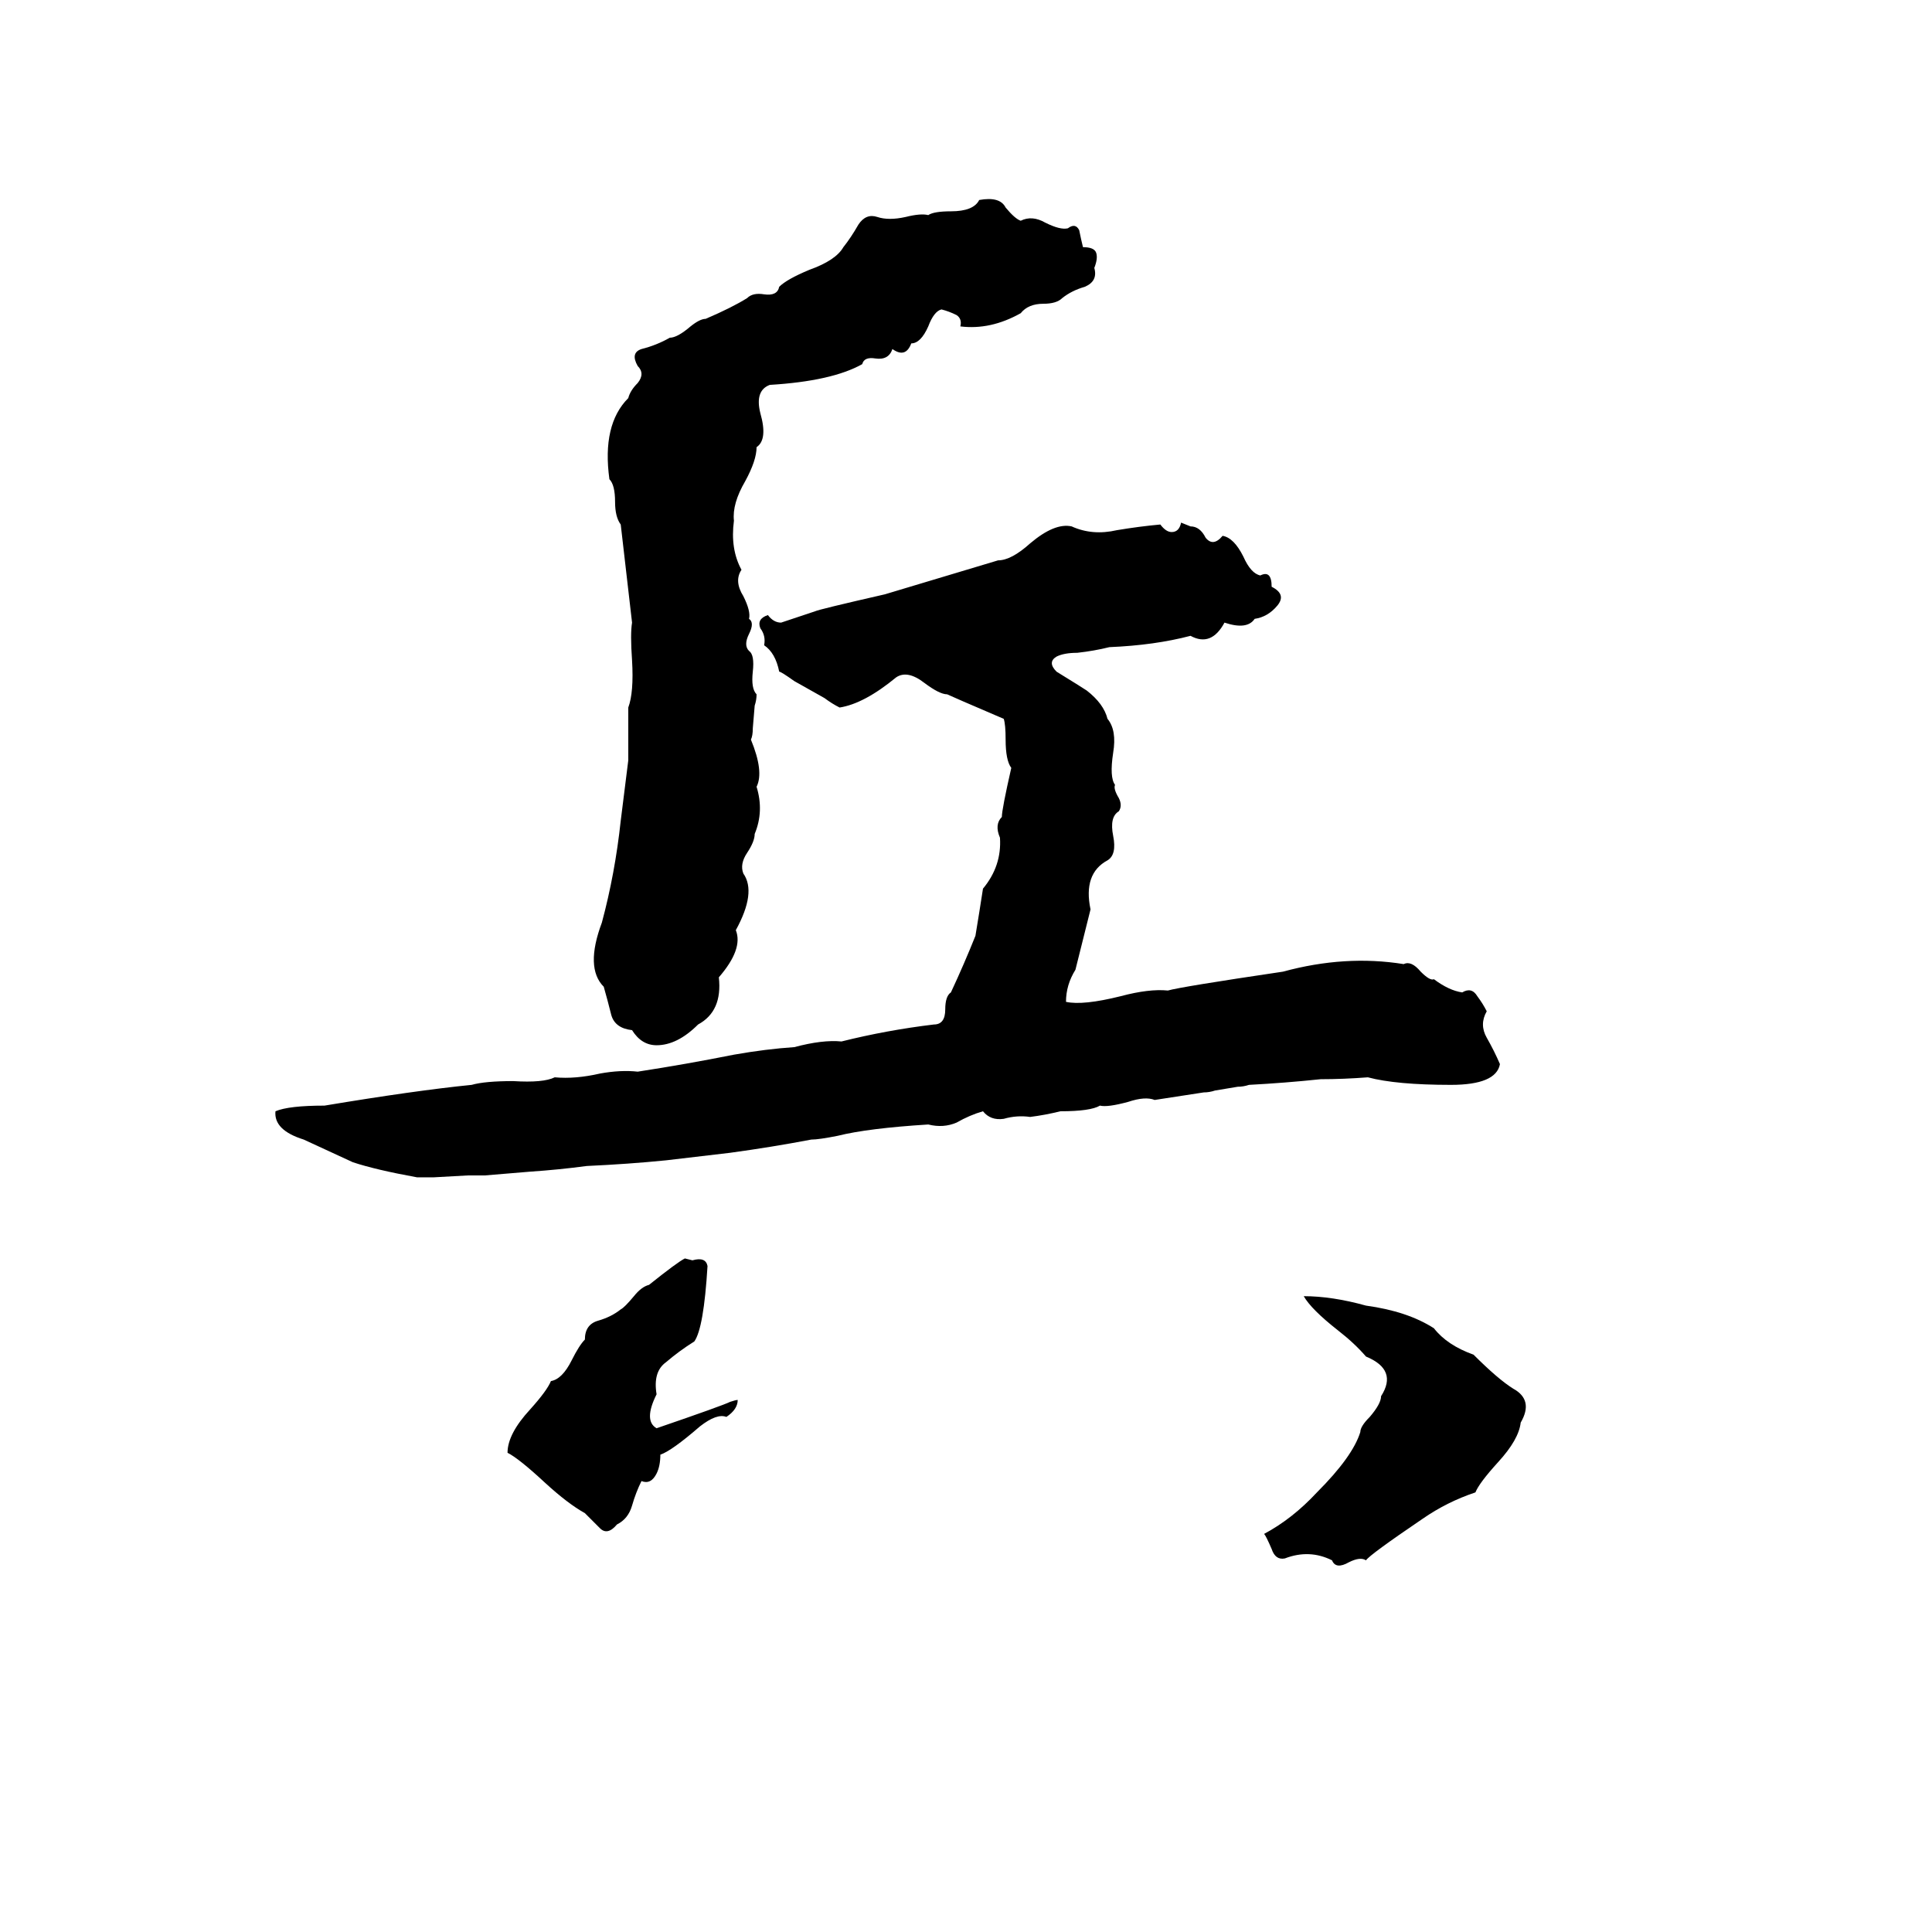 <svg xmlns="http://www.w3.org/2000/svg" viewBox="0 -800 1024 1024">
	<path fill="#000000" d="M519 -694Q530 -696 533 -690Q538 -684 541 -683Q547 -686 554 -682Q562 -678 566 -679Q570 -682 572 -678Q573 -673 574 -669Q580 -669 581 -666Q582 -663 580 -658Q582 -651 575 -648Q568 -646 563 -642Q560 -639 553 -639Q545 -639 541 -634Q525 -625 509 -627Q510 -631 507 -633Q503 -635 499 -636Q495 -635 492 -627Q488 -618 483 -618Q480 -610 473 -615Q471 -609 464 -610Q458 -611 457 -607Q441 -598 408 -596Q400 -593 403 -581Q407 -567 401 -563Q401 -556 395 -545Q388 -533 389 -524Q387 -509 393 -498Q389 -492 394 -484Q398 -476 397 -472Q400 -470 397 -464Q394 -458 397 -455Q400 -453 399 -444Q398 -435 401 -432Q401 -429 400 -426L399 -414Q399 -410 398 -408Q405 -391 401 -383Q405 -370 400 -358Q400 -354 396 -348Q392 -342 394 -337Q401 -327 390 -307Q394 -297 381 -282Q383 -264 370 -257Q359 -246 348 -246Q340 -246 335 -254Q326 -255 324 -262Q322 -270 320 -277Q310 -287 319 -311Q326 -337 329 -365Q331 -381 333 -397Q333 -411 333 -425Q336 -433 335 -450Q334 -464 335 -470L329 -522Q326 -526 326 -534Q326 -543 323 -546Q319 -575 333 -589Q334 -593 338 -597Q342 -602 338 -606Q334 -613 340 -615Q348 -617 355 -621Q359 -621 366 -627Q371 -631 374 -631Q388 -637 396 -642Q399 -645 405 -644Q412 -643 413 -648Q417 -652 429 -657Q443 -662 447 -669Q451 -674 455 -681Q459 -687 465 -685Q471 -683 480 -685Q488 -687 492 -686Q495 -688 504 -688Q516 -688 519 -694ZM626 -523L631 -521Q636 -521 639 -515Q643 -510 648 -516Q654 -515 659 -505Q663 -496 668 -495Q674 -498 674 -489Q682 -485 677 -479Q672 -473 665 -472Q661 -466 649 -470Q642 -457 631 -463Q612 -458 588 -457Q580 -455 571 -454Q564 -454 560 -452Q555 -449 560 -444Q573 -436 576 -434Q585 -427 587 -419Q592 -413 590 -401Q588 -388 591 -384Q590 -382 593 -377Q595 -373 593 -370Q588 -367 590 -357Q592 -347 587 -344Q574 -337 578 -318L570 -286Q565 -278 565 -269Q574 -267 594 -272Q609 -276 619 -275Q626 -277 680 -285Q713 -294 744 -289Q748 -291 753 -285Q758 -280 760 -281Q768 -275 775 -274Q780 -277 783 -272Q786 -268 788 -264Q784 -257 788 -250Q792 -243 795 -236Q793 -225 769 -225Q740 -225 725 -229Q712 -228 700 -228Q681 -226 662 -225Q659 -224 656 -224L644 -222Q641 -221 638 -221Q625 -219 612 -217Q607 -219 598 -216Q587 -213 583 -214Q578 -211 562 -211Q554 -209 546 -208Q539 -209 532 -207Q525 -206 521 -211Q514 -209 507 -205Q500 -202 492 -204Q460 -202 444 -198Q434 -196 430 -196Q409 -192 387 -189Q370 -187 353 -185Q333 -183 311 -182Q296 -180 281 -179Q269 -178 257 -177Q253 -177 248 -177L230 -176Q226 -176 221 -176Q199 -180 187 -184Q174 -190 161 -196Q145 -201 146 -211Q153 -214 172 -214Q220 -222 250 -225Q257 -227 272 -227Q288 -226 294 -229Q305 -228 318 -231Q329 -233 338 -232Q364 -236 389 -241Q406 -244 421 -245Q436 -249 446 -248Q470 -254 495 -257Q501 -257 501 -265Q501 -272 504 -274Q511 -289 517 -304Q519 -316 521 -329Q531 -341 530 -356Q527 -363 531 -367Q531 -371 536 -393Q533 -397 533 -408Q533 -416 532 -419Q504 -431 502 -432Q498 -432 490 -438Q481 -445 475 -441Q458 -427 445 -425Q441 -427 437 -430L421 -439Q414 -444 413 -444Q411 -454 405 -458Q406 -463 403 -467Q401 -472 407 -474Q410 -470 414 -470Q423 -473 432 -476Q434 -477 469 -485Q499 -494 529 -503Q536 -503 546 -512Q559 -523 568 -521Q579 -516 592 -519Q604 -521 615 -522Q618 -518 621 -518Q625 -518 626 -523ZM363 -133L367 -132Q374 -134 375 -129Q373 -96 368 -89Q360 -84 353 -78Q346 -73 348 -61Q341 -47 348 -43Q383 -55 387 -57Q390 -58 391 -58Q391 -53 385 -49Q380 -51 371 -44Q356 -31 350 -29Q350 -23 348 -19Q345 -13 340 -15Q337 -9 335 -2Q333 5 327 8Q322 14 318 10Q313 5 310 2Q301 -3 289 -14Q275 -27 269 -30Q269 -40 281 -53Q290 -63 292 -68Q298 -69 303 -79Q307 -87 310 -90Q310 -98 317 -100Q324 -102 329 -106Q331 -107 336 -113Q340 -118 344 -119Q359 -131 363 -133ZM691 -113Q706 -113 724 -108Q746 -105 760 -96Q767 -87 781 -82Q794 -69 802 -64Q813 -58 806 -46Q805 -37 794 -25Q784 -14 782 -9Q767 -4 754 5Q726 24 724 27Q721 25 715 28Q708 32 706 27Q694 21 681 26Q676 27 674 21Q671 14 670 13Q685 5 698 -9Q717 -28 721 -41Q721 -44 726 -49Q732 -56 732 -60Q741 -74 724 -81Q718 -88 709 -95Q695 -106 691 -113Z"/>
</svg>